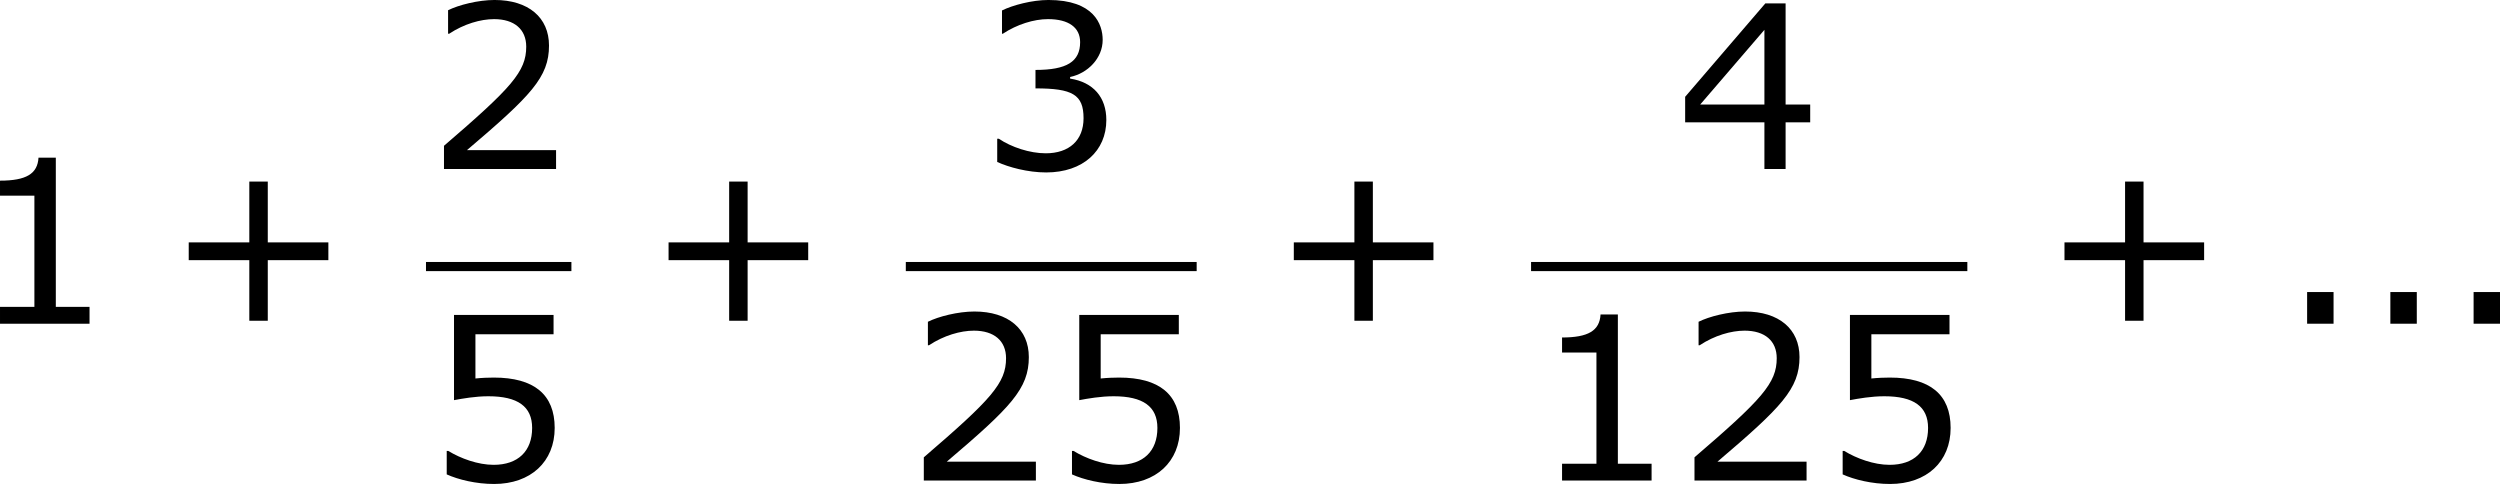 <?xml version='1.0' encoding='UTF-8'?>
<!-- Generated by CodeCogs with dvisvgm 3.2.2 -->
<svg version='1.1' xmlns='http://www.w3.org/2000/svg' xmlns:xlink='http://www.w3.org/1999/xlink' width='147.702pt' height='28.594pt' viewBox='-.246 -.228 147.702 28.594'>
<defs>
<path id='g1-43' d='M8.528-3.323V-4.252H5.36V-7.432H4.395V-4.252H1.227V-3.323H4.395V-.155H5.36V-3.323H8.528Z'/>
<path id='g1-46' d='M2.859 0V-1.656H1.477V0H2.859Z'/>
<path id='g1-49' d='M6.301 0V-.881H4.538V-8.683H3.633C3.585-7.837 2.99-7.48 1.62-7.48V-6.694H3.418V-.881H1.62V0H6.301Z'/>
<path id='g1-50' d='M6.801 0V-.989H2.144C5.491-3.835 6.432-4.8 6.432-6.455C6.432-7.92 5.36-8.838 3.585-8.838C2.728-8.838 1.703-8.576 1.155-8.302V-7.075H1.215C1.989-7.587 2.859-7.837 3.561-7.837C4.621-7.837 5.241-7.301 5.241-6.396C5.241-5.098 4.478-4.252 .941-1.215V0H6.801Z'/>
<path id='g1-51' d='M6.682-2.561C6.682-3.752 6.003-4.538 4.788-4.728V-4.812C5.705-5.002 6.491-5.789 6.491-6.753C6.491-7.563 6.039-8.838 3.657-8.838C2.799-8.838 1.775-8.564 1.227-8.29V-7.075H1.274C2.013-7.563 2.894-7.837 3.633-7.837C4.717-7.837 5.312-7.396 5.312-6.634C5.312-5.61 4.609-5.181 2.978-5.181V-4.216C4.907-4.216 5.491-3.895 5.491-2.656C5.491-1.501 4.74-.822 3.514-.822C2.68-.822 1.715-1.143 1.06-1.584H.977V-.369C1.572-.095 2.573 .179 3.537 .179C5.467 .179 6.682-.953 6.682-2.561Z'/>
<path id='g1-52' d='M6.991-2.442V-3.371H5.705V-8.659H4.645L.453-3.776V-2.442H4.597V0H5.705V-2.442H6.991ZM4.597-3.371H1.239L4.597-7.277V-3.371Z'/>
<path id='g1-53' d='M6.729-2.751C6.729-4.502 5.646-5.384 3.549-5.384C3.287-5.384 2.918-5.372 2.585-5.336V-7.647H6.67V-8.659H1.465V-4.204C1.918-4.288 2.585-4.407 3.263-4.407C4.8-4.407 5.55-3.871 5.55-2.751C5.55-1.536 4.812-.822 3.537-.822C2.716-.822 1.81-1.155 1.167-1.548H1.084V-.322C1.691-.048 2.62 .179 3.561 .179C5.479 .179 6.729-.989 6.729-2.751Z'/>
</defs>
<g id='page1' transform='matrix(1.13 0 0 1.13 -65.823 -61.058)'>
<use x='56.413' y='70.757' xlink:href='#g1-49'/>
<use x='66.673' y='70.757' xlink:href='#g1-43'/>
<use x='80.305' y='62.669' xlink:href='#g1-50'/>
<rect x='80.305' y='67.529' height='.478' width='7.603'/>
<use x='80.305' y='78.957' xlink:href='#g1-53'/>
<use x='91.761' y='70.757' xlink:href='#g1-43'/>
<use x='109.194' y='62.669' xlink:href='#g1-51'/>
<rect x='105.392' y='67.529' height='.478' width='15.207'/>
<use x='105.392' y='78.957' xlink:href='#g1-50'/>
<use x='112.996' y='78.957' xlink:href='#g1-53'/>
<use x='124.451' y='70.757' xlink:href='#g1-43'/>
<use x='145.686' y='62.669' xlink:href='#g1-52'/>
<rect x='138.083' y='67.529' height='.478' width='22.81'/>
<use x='138.083' y='78.957' xlink:href='#g1-49'/>
<use x='145.686' y='78.957' xlink:href='#g1-50'/>
<use x='153.29' y='78.957' xlink:href='#g1-53'/>
<use x='164.745' y='70.757' xlink:href='#g1-43'/>
<use x='177.181' y='70.757' xlink:href='#g1-46'/>
<use x='181.533' y='70.757' xlink:href='#g1-46'/>
<use x='185.885' y='70.757' xlink:href='#g1-46'/>
</g>
</svg>